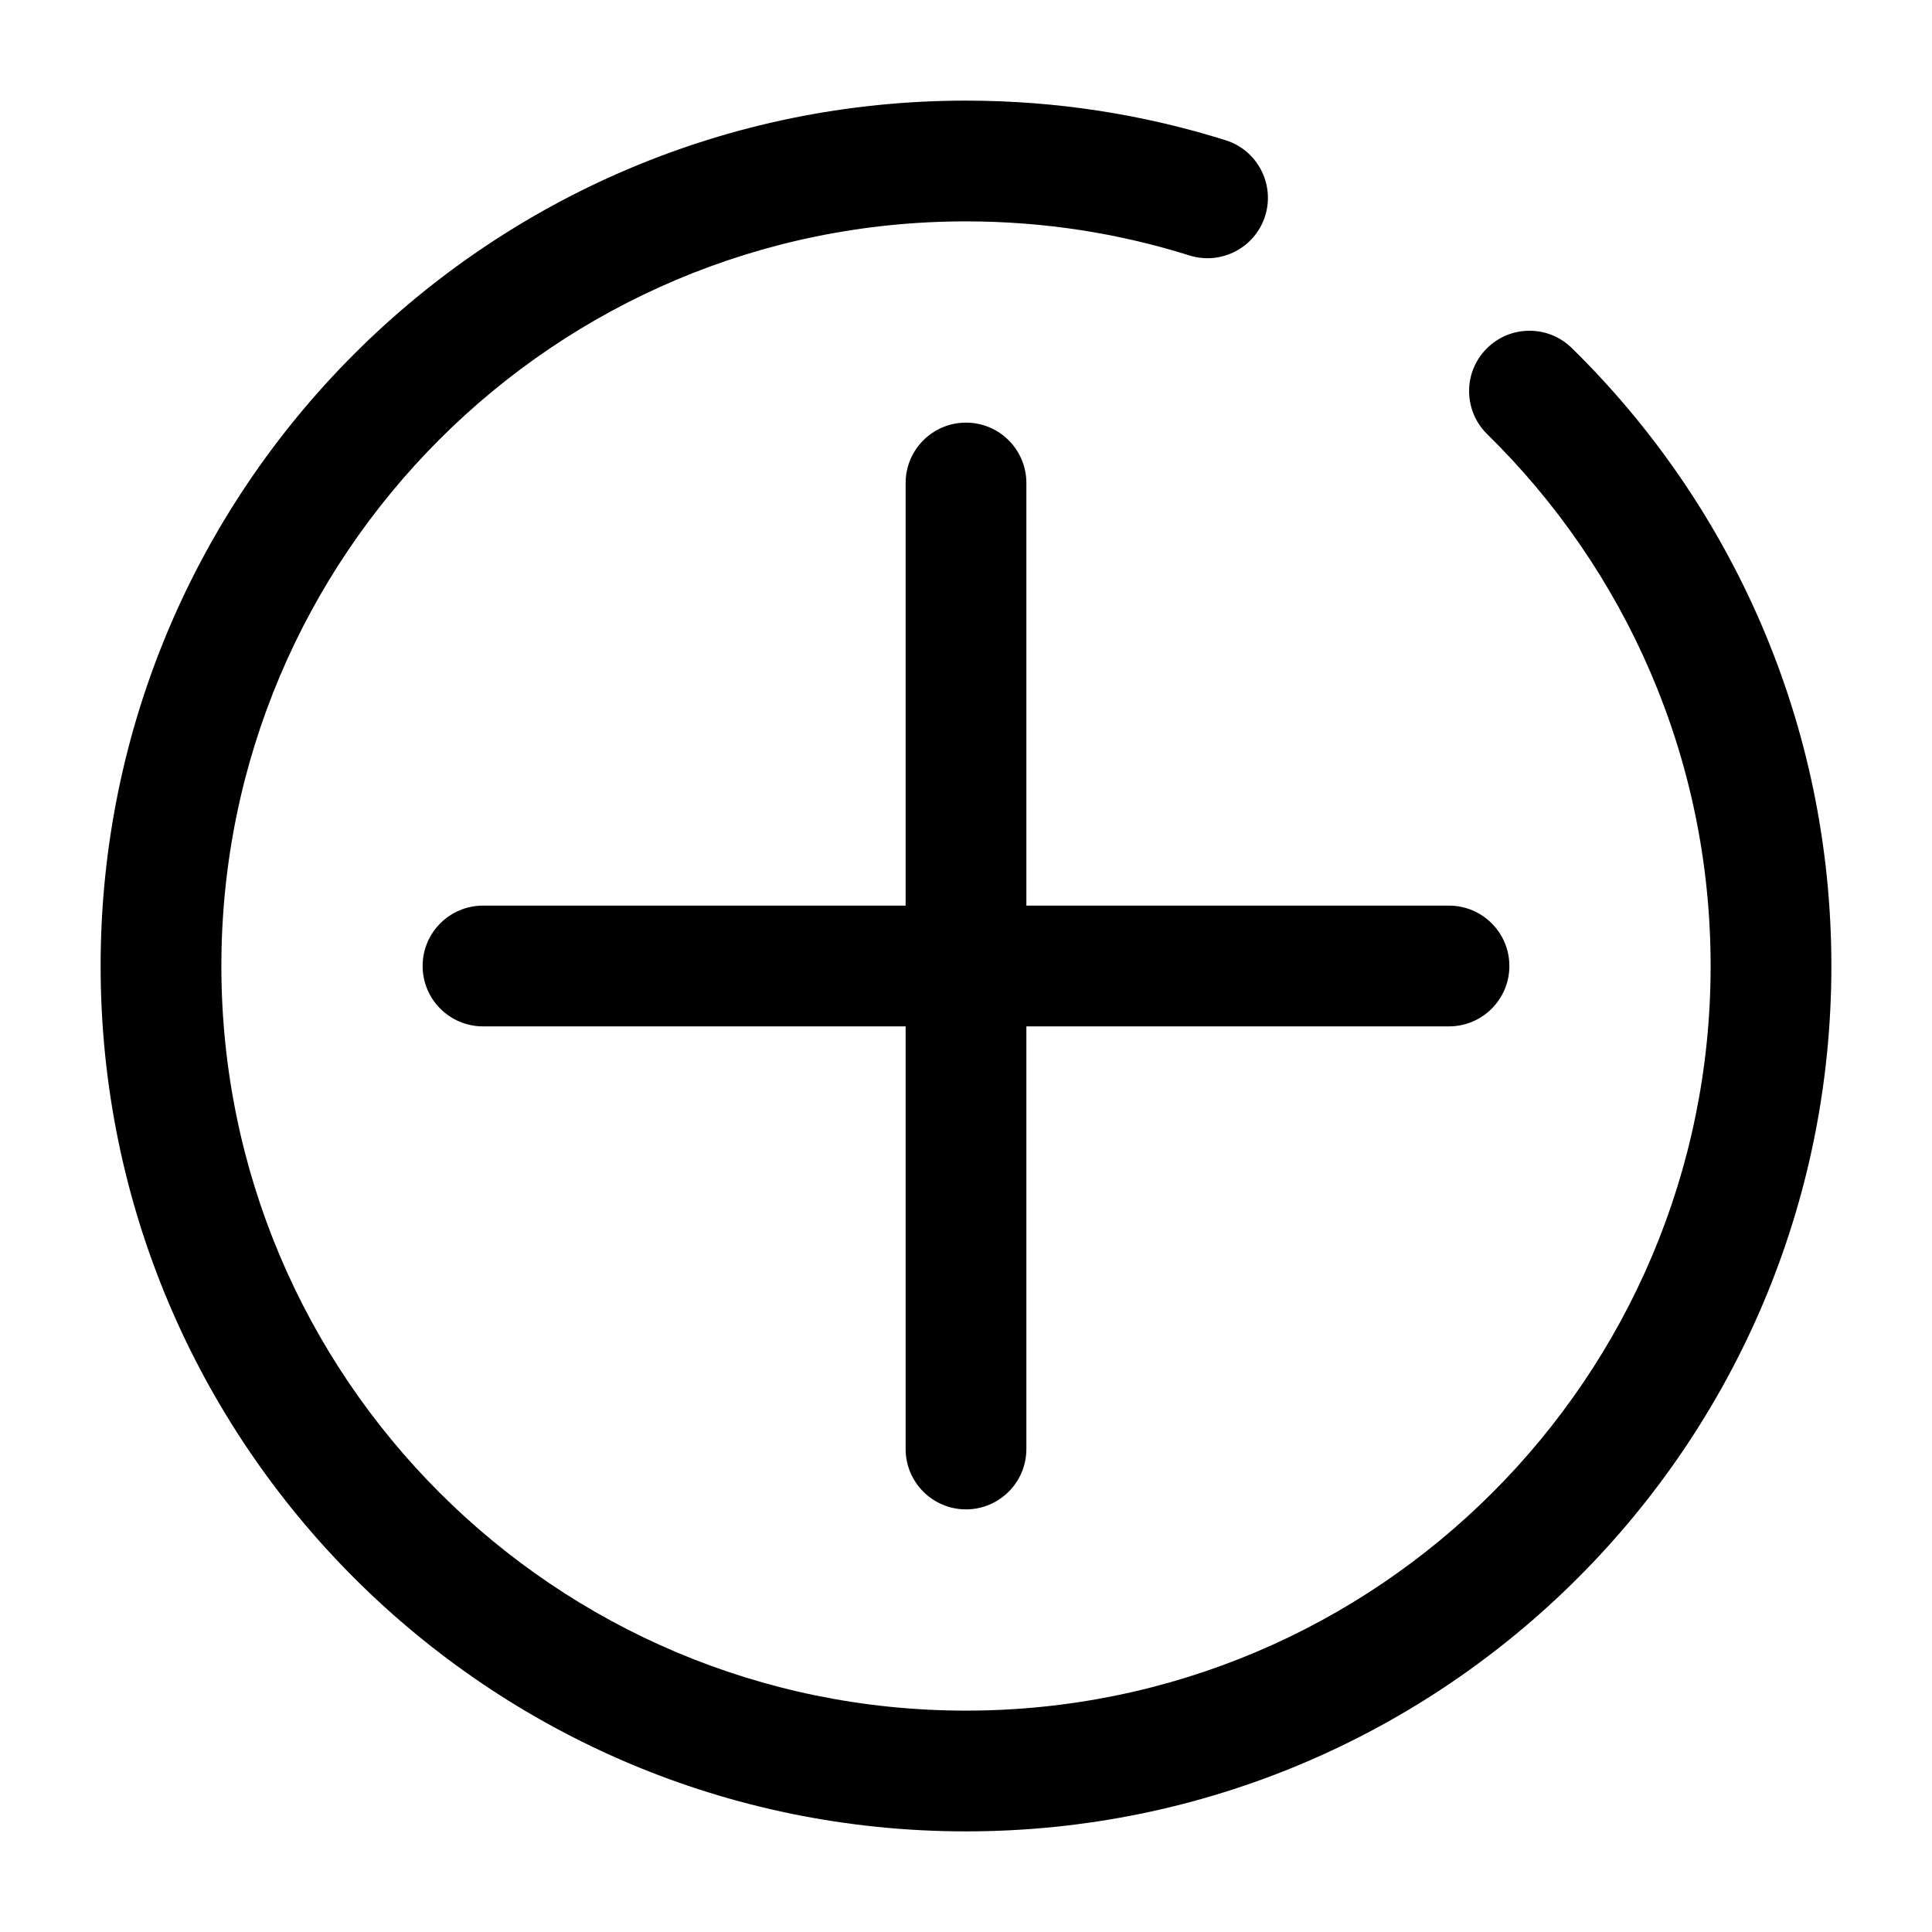 <svg width="48" height="48" viewBox="0 0 24 24" fill="none" xmlns="http://www.w3.org/2000/svg">
    <path fill-rule="evenodd" clip-rule="evenodd"
          d="M12 2.75C12.968 2.75 13.9 2.898 14.775 3.173C15.17 3.297 15.591 3.078 15.716 2.683C15.84 2.287 15.62 1.866 15.225 1.742C14.206 1.422 13.122 1.25 12 1.25C6.063 1.25 1.25 6.063 1.25 12C1.25 17.937 6.063 22.75 12 22.75C17.937 22.75 22.75 17.937 22.75 12C22.75 8.993 21.514 6.273 19.525 4.323C19.229 4.033 18.754 4.038 18.464 4.334C18.174 4.629 18.179 5.104 18.475 5.394C20.188 7.074 21.25 9.412 21.25 12C21.25 17.109 17.109 21.25 12 21.25C6.891 21.25 2.75 17.109 2.75 12C2.75 6.891 6.891 2.75 12 2.75Z"
          fill="currentColor"/>
    <path fill-rule="evenodd" clip-rule="evenodd"
          d="M12 5.25C12.414 5.25 12.75 5.586 12.75 6V18C12.75 18.414 12.414 18.75 12 18.75C11.586 18.75 11.25 18.414 11.25 18V6C11.25 5.586 11.586 5.25 12 5.25Z"
          fill="currentColor"/>
    <path fill-rule="evenodd" clip-rule="evenodd"
          d="M5.25 12C5.25 11.586 5.586 11.25 6 11.25H18C18.414 11.25 18.75 11.586 18.75 12C18.75 12.414 18.414 12.75 18 12.75H6C5.586 12.75 5.25 12.414 5.25 12Z"
          fill="currentColor"/>
</svg>
